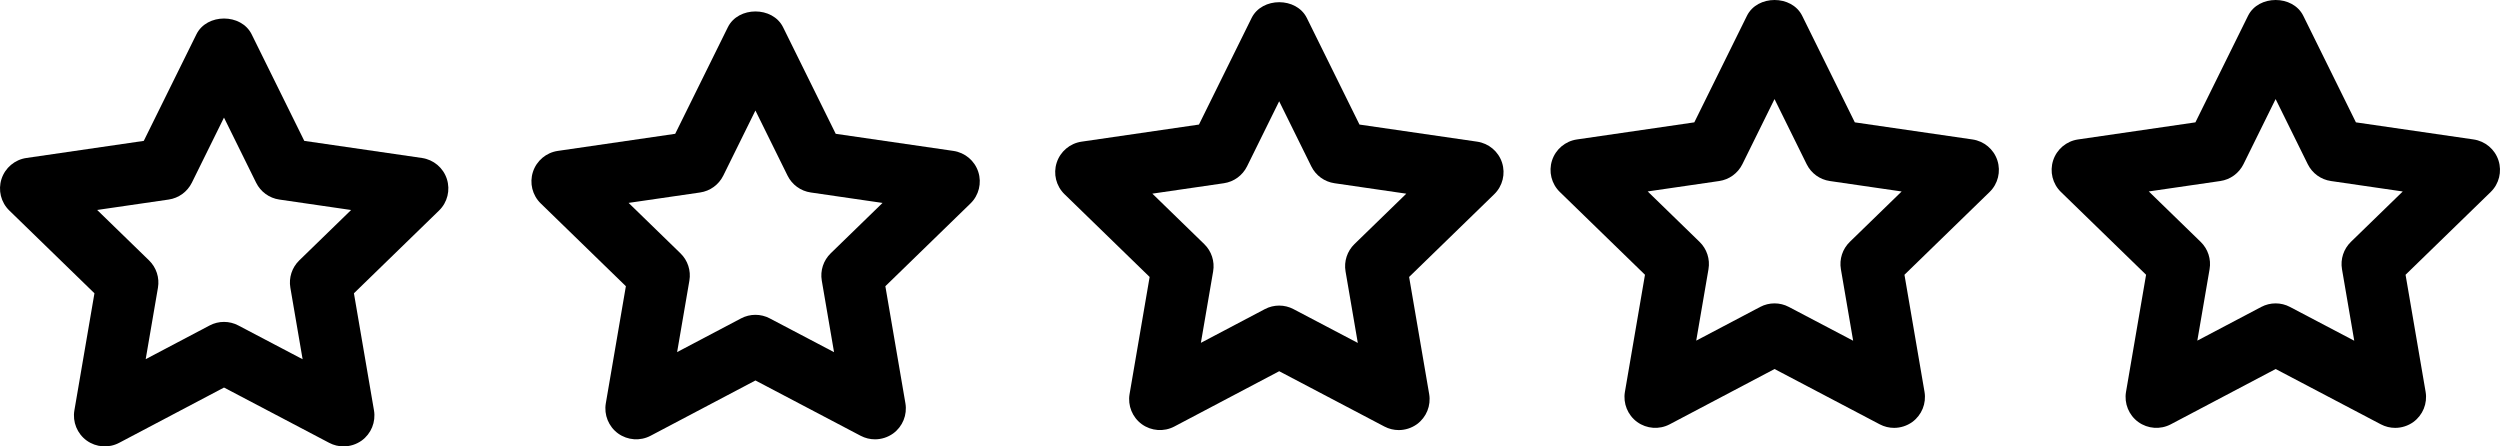 <?xml version="1.0" encoding="UTF-8" standalone="no"?>
<svg
   xmlns:dc="http://purl.org/dc/elements/1.1/"
   xmlns:cc="http://creativecommons.org/ns#"
   xmlns:rdf="http://www.w3.org/1999/02/22-rdf-syntax-ns#"
   xmlns:svg="http://www.w3.org/2000/svg"
   xmlns="http://www.w3.org/2000/svg"
   xmlns:sodipodi="http://sodipodi.sourceforge.net/DTD/sodipodi-0.dtd"
   xmlns:inkscape="http://www.inkscape.org/namespaces/inkscape"
   x="0px"
   y="0px"
   xml:space="preserve"
   viewBox="417.16 210.75 528.834 94.427"
   version="1.1"
   id="svg4"
   sodipodi:docname="rating-empty.svg"
   width="528.834"
   height="94.427"
   inkscape:version="0.92.5 (2060ec1f9f, 2020-04-08)"><defs
   id="defs8" /><sodipodi:namedview
   pagecolor="#ffffff"
   bordercolor="#666666"
   borderopacity="1"
   objecttolerance="10"
   gridtolerance="10"
   guidetolerance="10"
   inkscape:pageopacity="0"
   inkscape:pageshadow="2"
   inkscape:window-width="1366"
   inkscape:window-height="704"
   id="namedview6"
   showgrid="false"
   fit-margin-top="0"
   fit-margin-left="0"
   fit-margin-right="0"
   fit-margin-bottom="0"
   inkscape:zoom="0.65186166"
   inkscape:cx="586.8019"
   inkscape:cy="27.416088"
   inkscape:window-x="0"
   inkscape:window-y="0"
   inkscape:window-maximized="1"
   inkscape:current-layer="svg4" />

<g
   id="g25"
   transform="translate(0.005,3.918)"><path
     id="path2"
     d="m 511.681,244.688 c -0.769,-2.366 -2.809,-4.08 -5.267,-4.439 l -24.892,-3.617 -11.133,-22.539 c -2.197,-4.458 -9.49,-4.458 -11.687,0 l -11.133,22.539 -24.834,3.617 c -2.457,0.359 -4.497,2.079 -5.26,4.439 -0.769,2.366 -0.124,4.954 1.656,6.681 l 18.003,17.501 -4.243,24.769 c -0.417,2.444 0.587,4.921 2.594,6.381 2.014,1.453 4.68,1.643 6.87,0.489 l 22.188,-11.7 22.253,11.7 c 0.952,0.502 1.995,0.75 3.031,0.75 1.349,0 2.698,-0.417 3.846,-1.238 2.008,-1.467 3.011,-3.937 2.594,-6.381 l -4.243,-24.769 18.003,-17.501 c 1.778,-1.722 2.423,-4.323 1.654,-6.682 z m -31.222,17.227 c -1.538,1.499 -2.249,3.657 -1.884,5.775 l 2.594,15.135 -13.603,-7.15 c -0.945,-0.502 -1.988,-0.75 -3.031,-0.75 -1.043,0 -2.086,0.248 -3.031,0.75 l -13.531,7.131 2.594,-15.115 c 0.365,-2.118 -0.345,-4.282 -1.884,-5.775 l -10.976,-10.67 15.128,-2.203 c 2.118,-0.306 3.95,-1.643 4.902,-3.565 l 6.798,-13.773 6.798,13.773 c 0.952,1.929 2.783,3.259 4.908,3.565 l 15.187,2.21 z"
     inkscape:connector-curvature="0" /><path
     inkscape:connector-curvature="0"
     d="m 624.096,243.192 c -0.769,-2.366 -2.809,-4.08 -5.267,-4.439 l -24.892,-3.617 -11.133,-22.539 c -2.197,-4.458 -9.49,-4.458 -11.687,0 l -11.133,22.539 -24.834,3.617 c -2.457,0.359 -4.497,2.079 -5.26,4.439 -0.769,2.366 -0.124,4.954 1.656,6.681 l 18.003,17.501 -4.243,24.769 c -0.417,2.444 0.587,4.921 2.594,6.381 2.014,1.453 4.68,1.643 6.87,0.489 l 22.188,-11.7 22.253,11.7 c 0.952,0.502 1.995,0.75 3.031,0.75 1.349,0 2.698,-0.417 3.846,-1.238 2.008,-1.467 3.011,-3.937 2.594,-6.381 l -4.243,-24.769 18.003,-17.501 c 1.778,-1.722 2.423,-4.323 1.654,-6.682 z m -31.222,17.227 c -1.538,1.499 -2.249,3.657 -1.884,5.775 l 2.594,15.135 -13.603,-7.15 c -0.945,-0.502 -1.988,-0.75 -3.031,-0.75 -1.043,0 -2.086,0.248 -3.031,0.75 l -13.531,7.131 2.594,-15.115 c 0.365,-2.118 -0.345,-4.282 -1.884,-5.775 l -10.976,-10.67 15.128,-2.203 c 2.118,-0.306 3.95,-1.643 4.902,-3.565 l 6.798,-13.773 6.798,13.773 c 0.952,1.929 2.783,3.259 4.908,3.565 l 15.187,2.21 z"
     id="path12" /><path
     id="path14"
     d="m 734.888,241.236 c -0.769,-2.366 -2.809,-4.08 -5.267,-4.439 l -24.892,-3.617 -11.133,-22.539 c -2.197,-4.458 -9.49,-4.458 -11.687,0 l -11.133,22.539 -24.834,3.617 c -2.457,0.359 -4.497,2.079 -5.26,4.439 -0.769,2.366 -0.124,4.954 1.656,6.681 l 18.003,17.501 -4.243,24.769 c -0.417,2.444 0.587,4.921 2.594,6.381 2.014,1.453 4.68,1.643 6.87,0.489 l 22.188,-11.7 22.253,11.7 c 0.952,0.502 1.995,0.75 3.031,0.75 1.349,0 2.698,-0.417 3.846,-1.238 2.008,-1.467 3.011,-3.937 2.594,-6.381 l -4.243,-24.769 18.003,-17.501 c 1.778,-1.722 2.423,-4.323 1.654,-6.682 z m -31.222,17.227 c -1.538,1.499 -2.249,3.657 -1.884,5.775 l 2.594,15.135 -13.603,-7.15 c -0.945,-0.502 -1.988,-0.75 -3.031,-0.75 -1.043,0 -2.086,0.248 -3.031,0.75 l -13.531,7.131 2.594,-15.115 c 0.365,-2.118 -0.345,-4.282 -1.884,-5.775 l -10.976,-10.67 15.128,-2.203 c 2.118,-0.306 3.95,-1.643 4.902,-3.565 l 6.798,-13.773 6.798,13.773 c 0.952,1.929 2.783,3.259 4.908,3.565 l 15.187,2.21 z"
     inkscape:connector-curvature="0" /><path
     inkscape:connector-curvature="0"
     d="m 839.67,240.77 c -0.769,-2.366 -2.809,-4.08 -5.267,-4.439 l -24.892,-3.617 -11.133,-22.539 c -2.197,-4.458 -9.49,-4.458 -11.687,0 l -11.133,22.539 -24.834,3.617 c -2.457,0.359 -4.497,2.079 -5.26,4.439 -0.769,2.366 -0.124,4.954 1.656,6.681 l 18.003,17.501 -4.243,24.769 c -0.417,2.444 0.587,4.921 2.594,6.381 2.014,1.453 4.68,1.643 6.87,0.489 l 22.188,-11.7 22.253,11.7 c 0.952,0.502 1.995,0.75 3.031,0.75 1.349,0 2.698,-0.417 3.846,-1.238 2.008,-1.467 3.011,-3.937 2.594,-6.381 l -4.243,-24.769 18.003,-17.501 c 1.778,-1.722 2.423,-4.323 1.654,-6.682 z m -31.222,17.227 c -1.538,1.499 -2.249,3.657 -1.884,5.775 l 2.594,15.135 -13.603,-7.15 c -0.945,-0.502 -1.988,-0.75 -3.031,-0.75 -1.043,0 -2.086,0.248 -3.031,0.75 l -13.531,7.131 2.594,-15.115 c 0.365,-2.118 -0.345,-4.282 -1.884,-5.775 l -10.976,-10.67 15.128,-2.203 c 2.118,-0.306 3.95,-1.643 4.902,-3.565 l 6.798,-13.773 6.798,13.773 c 0.952,1.929 2.783,3.259 4.908,3.565 l 15.187,2.21 z"
     id="path16" /><path
     id="path18"
     d="m 945.67,240.77 c -0.769,-2.366 -2.809,-4.08 -5.267,-4.439 l -24.892,-3.617 -11.133,-22.539 c -2.197,-4.458 -9.49,-4.458 -11.687,0 l -11.133,22.539 -24.834,3.617 c -2.457,0.359 -4.497,2.079 -5.26,4.439 -0.769,2.366 -0.124,4.954 1.656,6.681 l 18.003,17.501 -4.243,24.769 c -0.417,2.444 0.587,4.921 2.594,6.381 2.014,1.453 4.68,1.643 6.87,0.489 l 22.188,-11.7 22.253,11.7 c 0.952,0.502 1.995,0.75 3.031,0.75 1.349,0 2.698,-0.417 3.846,-1.238 2.008,-1.467 3.011,-3.937 2.594,-6.381 l -4.243,-24.769 18.003,-17.501 c 1.778,-1.722 2.423,-4.323 1.654,-6.682 z m -31.222,17.227 c -1.538,1.499 -2.249,3.657 -1.884,5.775 l 2.594,15.135 -13.603,-7.15 c -0.945,-0.502 -1.988,-0.75 -3.031,-0.75 -1.043,0 -2.086,0.248 -3.031,0.75 l -13.531,7.131 2.594,-15.115 c 0.365,-2.118 -0.345,-4.282 -1.884,-5.775 l -10.976,-10.67 15.128,-2.203 c 2.118,-0.306 3.95,-1.643 4.902,-3.565 l 6.798,-13.773 6.798,13.773 c 0.952,1.929 2.783,3.259 4.908,3.565 l 15.187,2.21 z"
     inkscape:connector-curvature="0" /></g></svg>